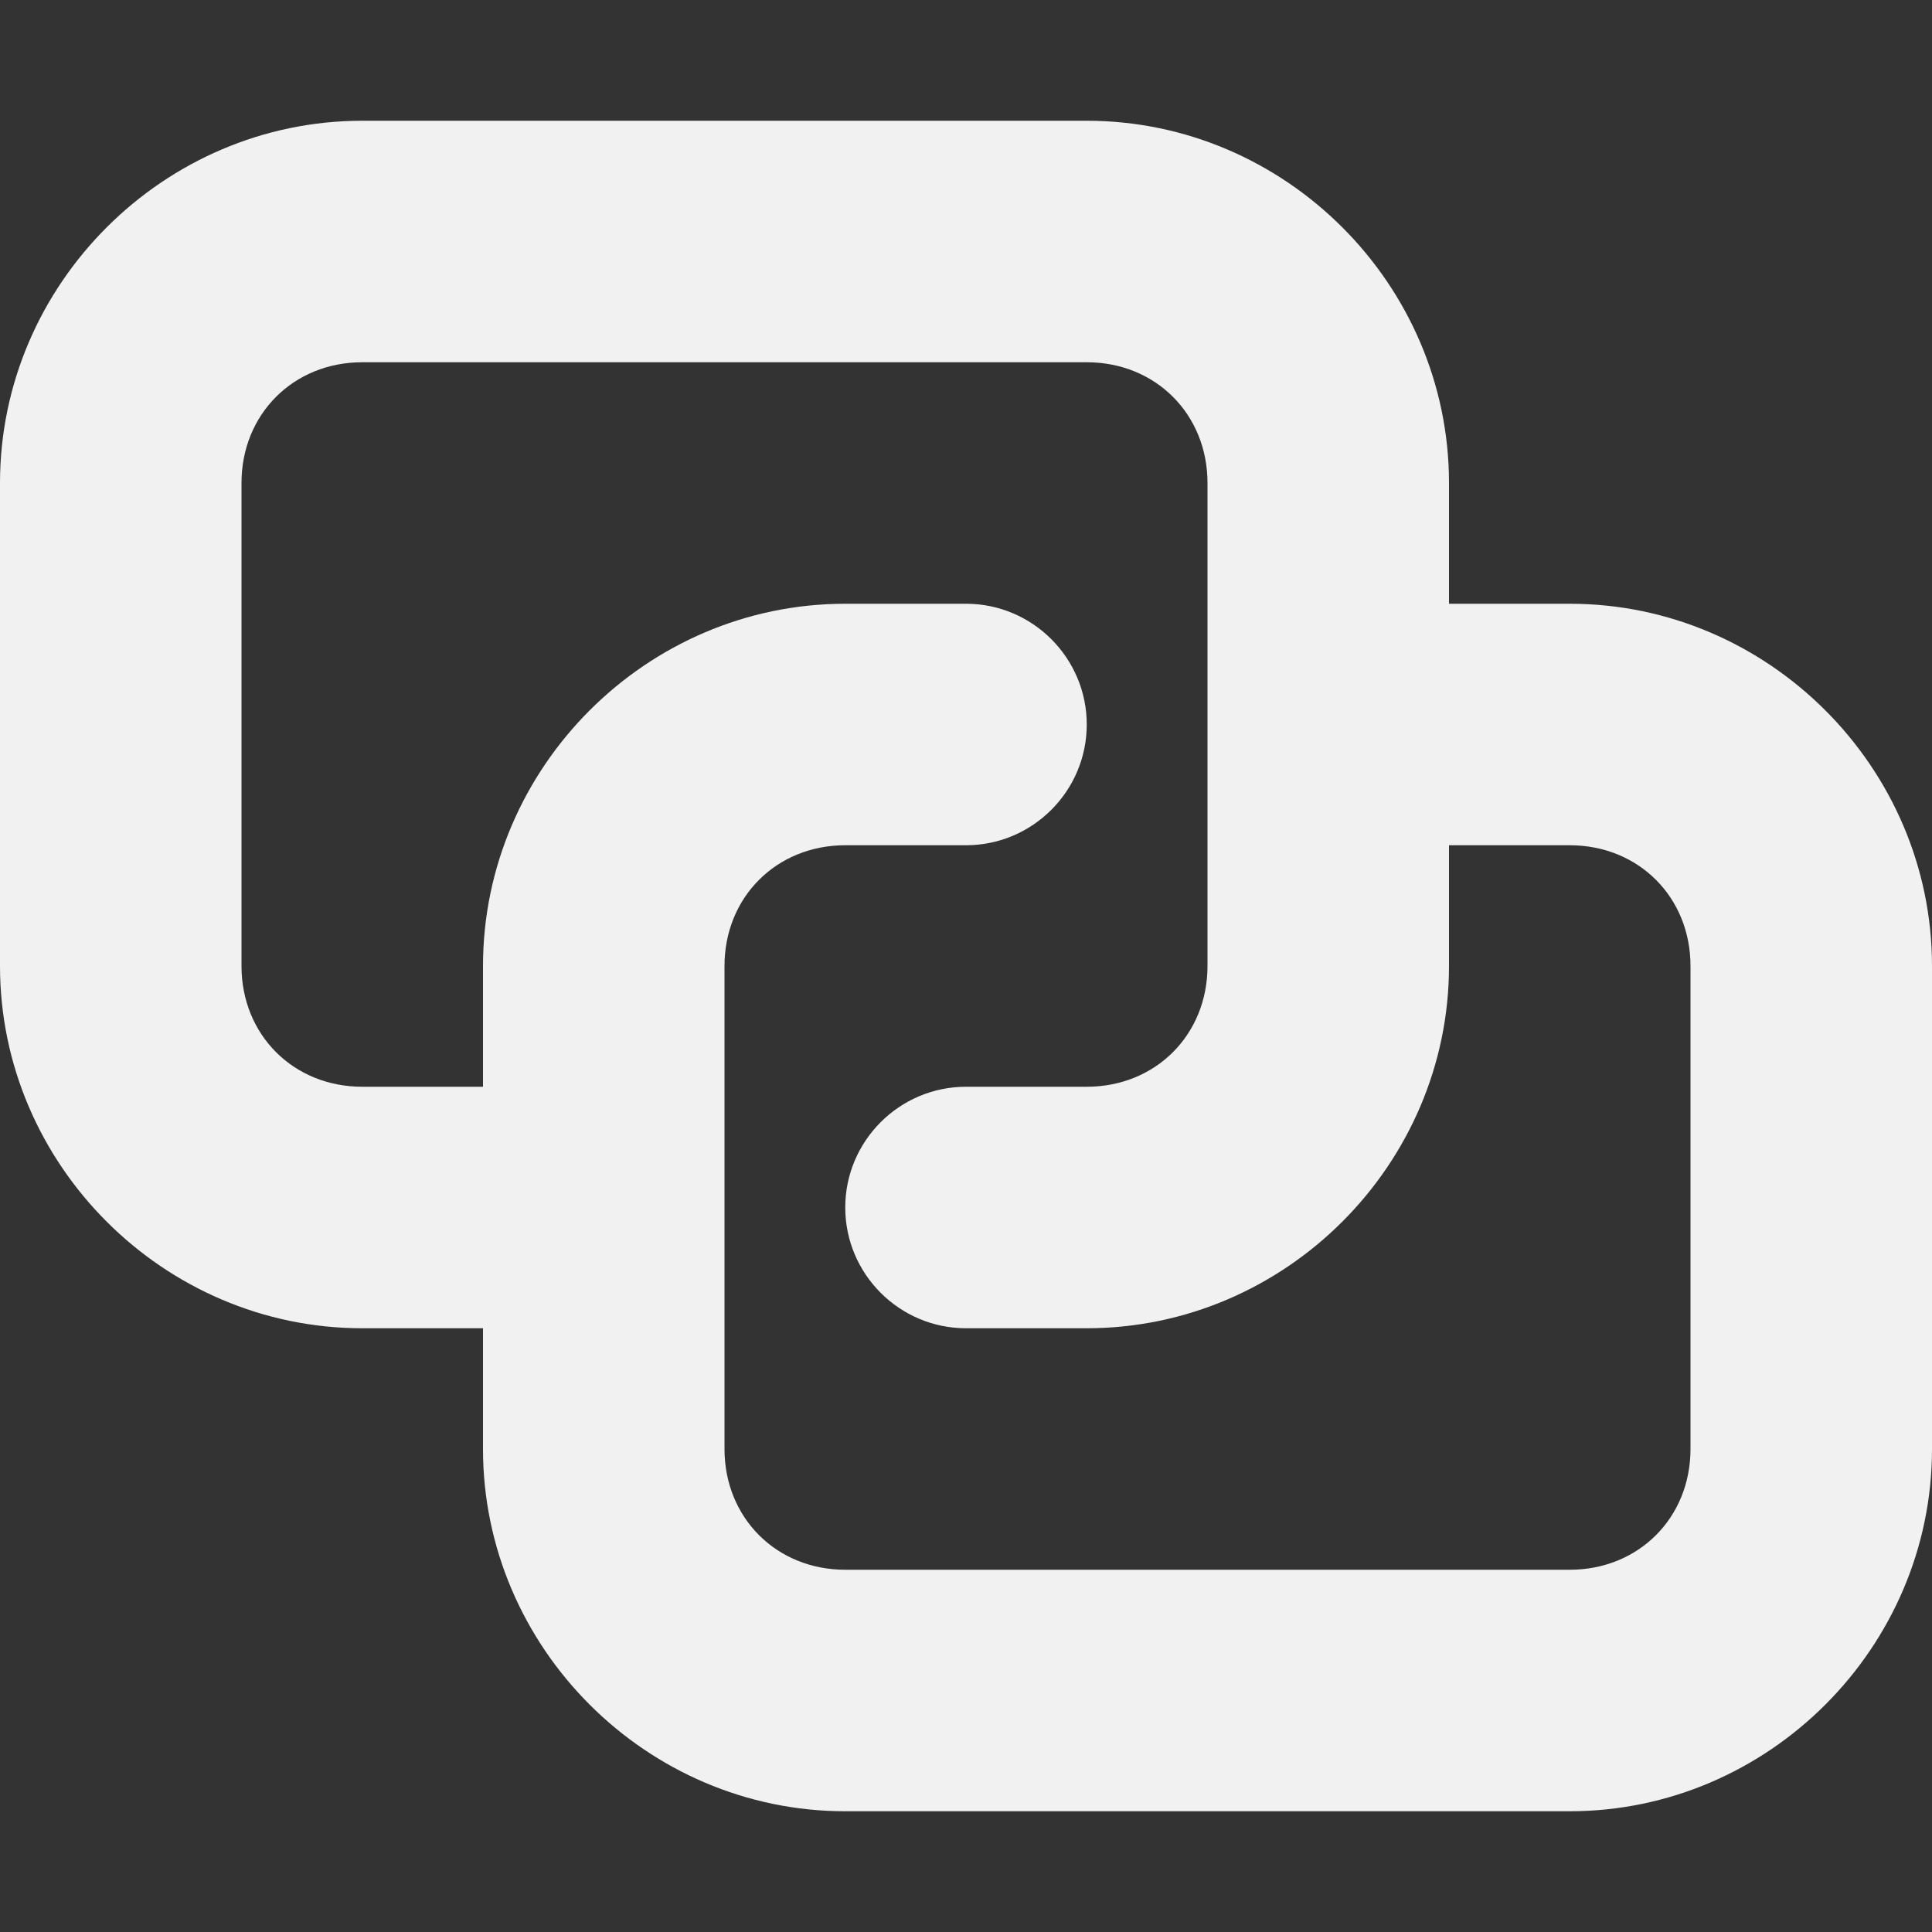 <?xml version="1.0" encoding="UTF-8"?>
<svg height="16px" viewBox="0 0 16 16" width="16px" xmlns="http://www.w3.org/2000/svg">
    <rect x="0" y="0" width="16" height="16" fill="#333333" stroke="none"/>
    <path d="m 3 1 c -1.645 0 -3 1.355 -3 3 v 4 c 0 1.645 1.355 3 3 3 h 1 v 1 c 0 1.645 1.355 3 3 3 h 6 c 1.645 0 3 -1.355 3 -3 v -4 c 0 -1.645 -1.355 -3 -3 -3 h -1 v -1 c 0 -1.645 -1.355 -3 -3 -3 z m 0 2 h 6 c 0.57 0 1 0.43 1 1 v 4 c 0 0.57 -0.43 1 -1 1 h -1 c -0.551 0 -1 0.449 -1 1 s 0.449 1 1 1 h 1 c 1.645 0 3 -1.355 3 -3 v -1 h 1 c 0.57 0 1 0.43 1 1 v 4 c 0 0.57 -0.43 1 -1 1 h -6 c -0.57 0 -1 -0.43 -1 -1 v -4 c 0 -0.57 0.43 -1 1 -1 h 1 c 0.551 0 1 -0.449 1 -1 s -0.449 -1 -1 -1 h -1 c -1.645 0 -3 1.355 -3 3 v 1 h -1 c -0.57 0 -1 -0.43 -1 -1 v -4 c 0 -0.57 0.43 -1 1 -1 z m 0 0" fill="#F1F1F1"/>
</svg>
